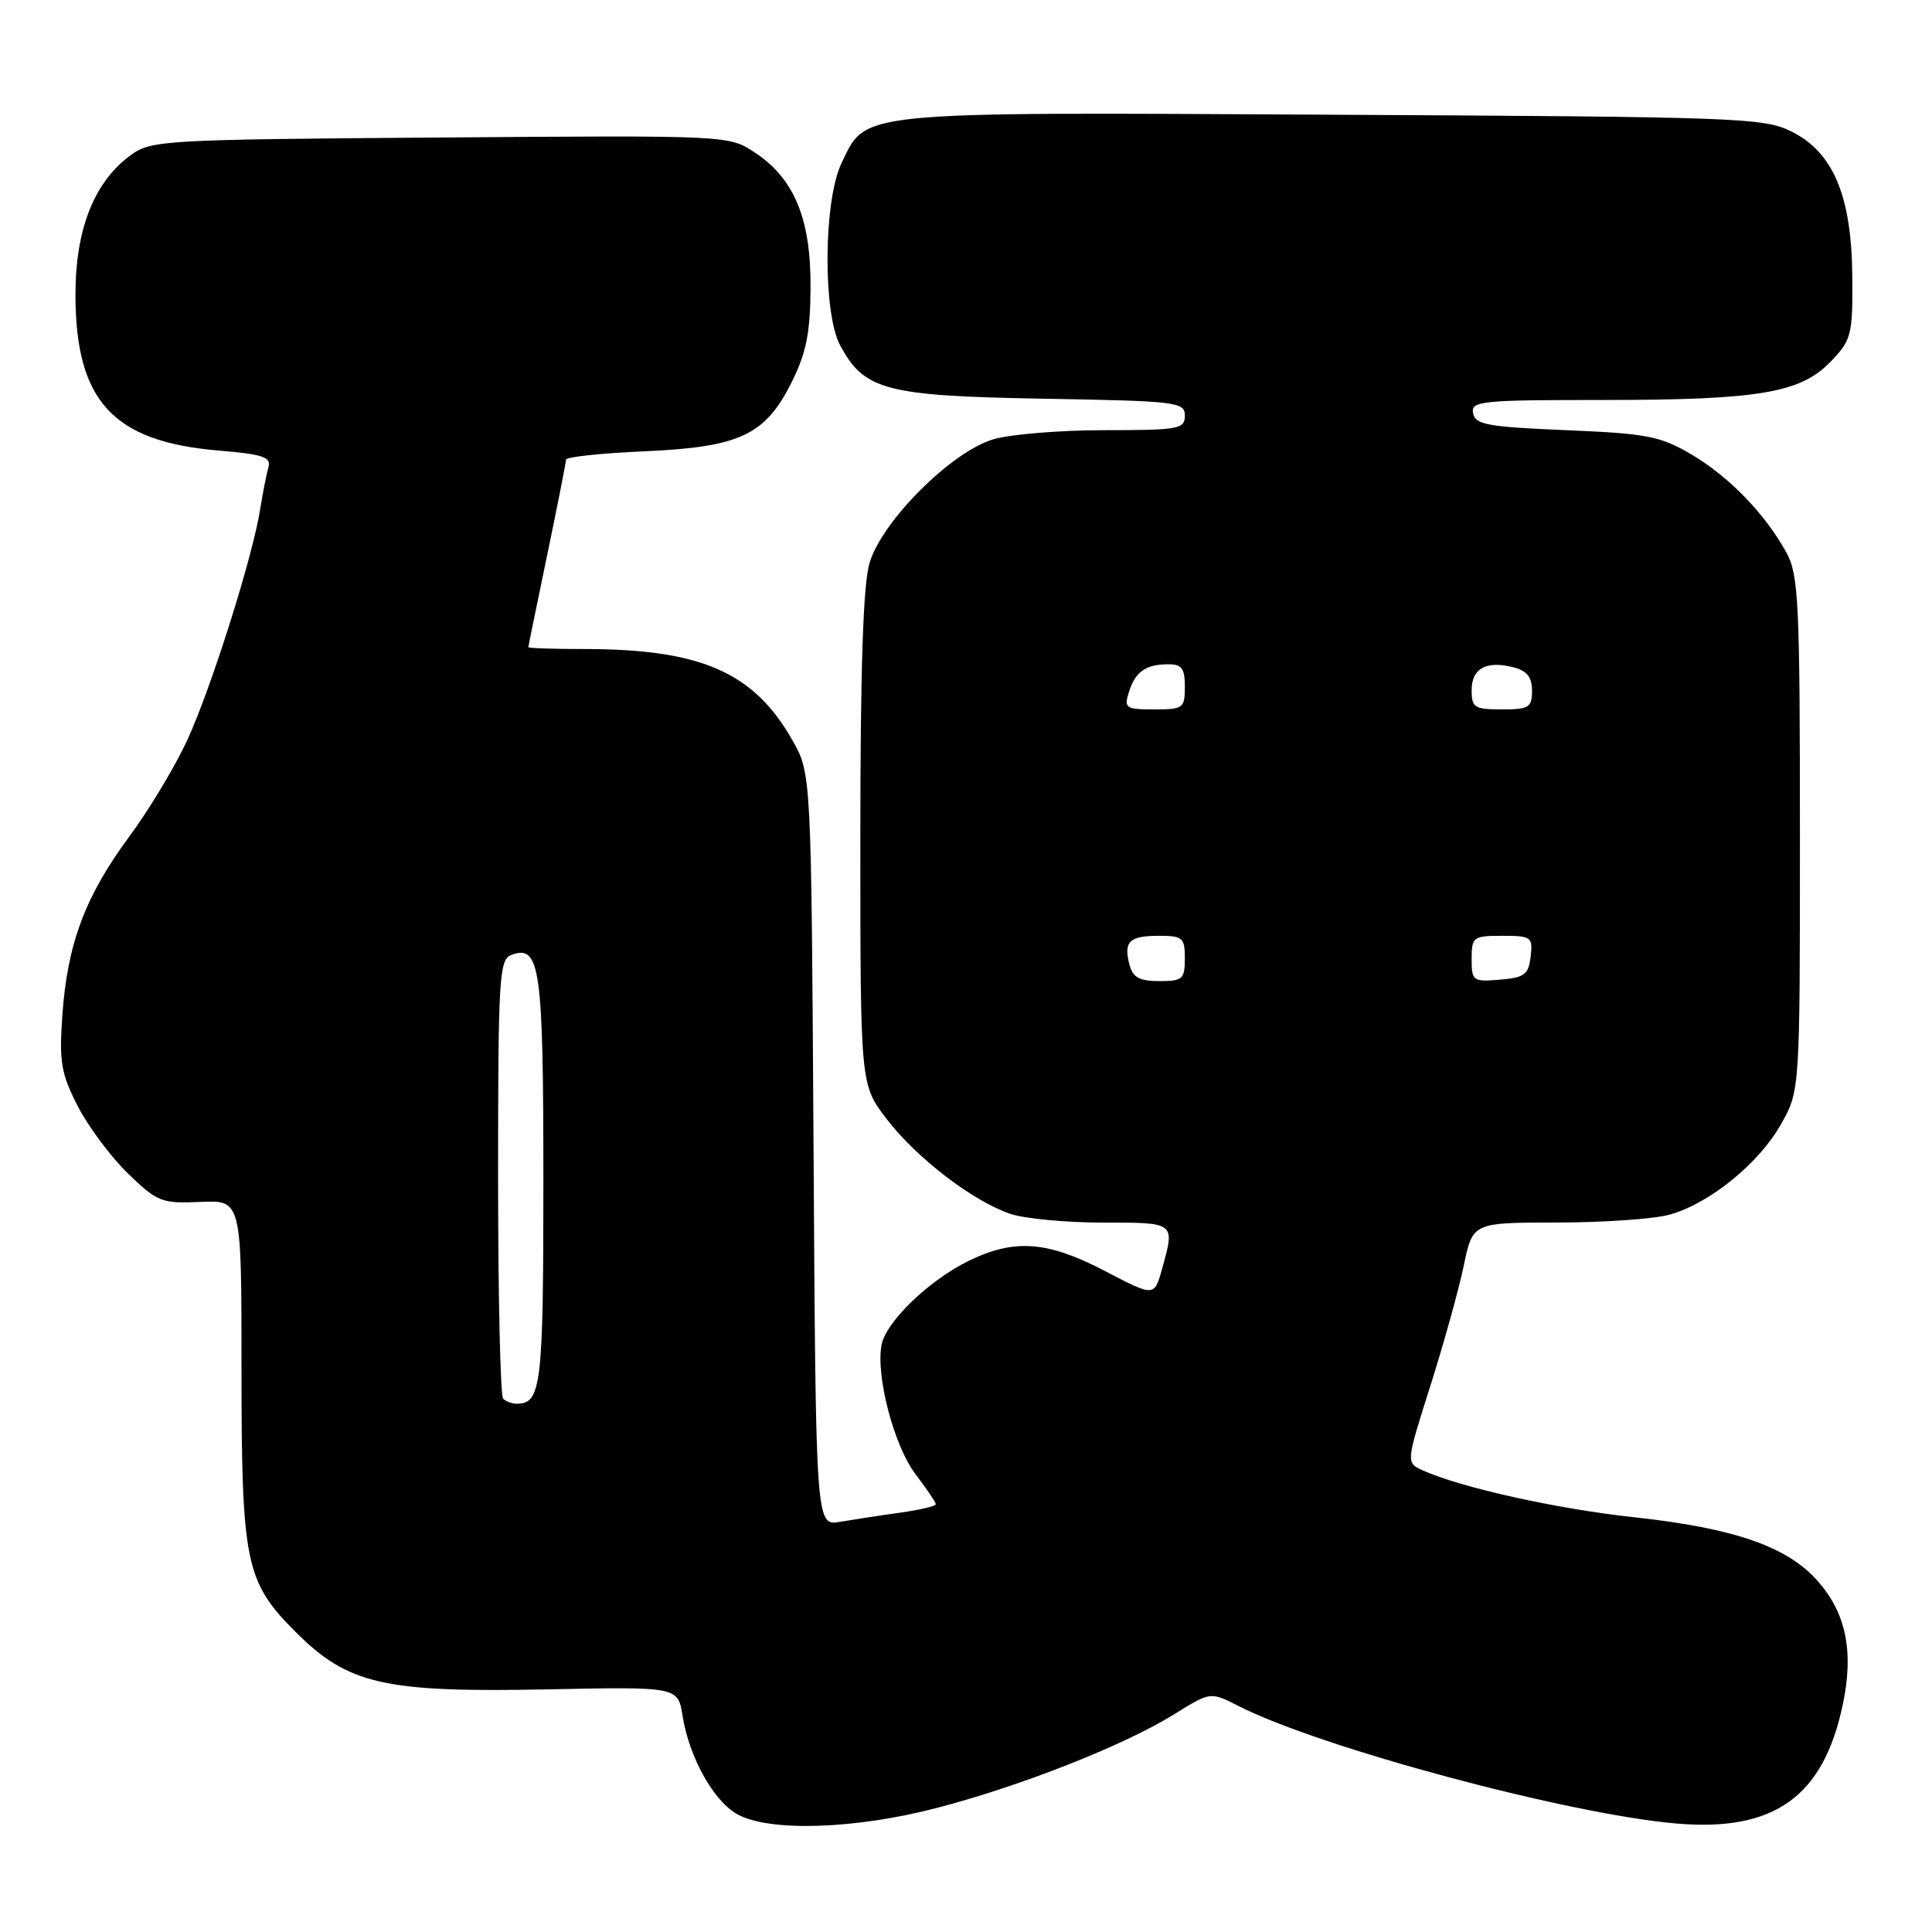 <?xml version="1.0" encoding="UTF-8" standalone="no"?>
<!DOCTYPE svg PUBLIC "-//W3C//DTD SVG 1.1//EN" "http://www.w3.org/Graphics/SVG/1.1/DTD/svg11.dtd" >
<svg xmlns="http://www.w3.org/2000/svg" xmlns:xlink="http://www.w3.org/1999/xlink" version="1.1" viewBox="0 0 256 256">
 <g >
 <path fill="currentColor"
d=" M 124.14 239.56 C 135.34 236.64 149.01 231.24 155.60 227.14 C 160.39 224.16 160.39 224.16 164.06 226.03 C 174.91 231.57 207.92 240.43 222.19 241.63 C 235.13 242.73 241.63 238.06 244.19 225.81 C 245.65 218.87 244.62 213.77 240.89 209.53 C 236.85 204.93 229.84 202.49 216.50 201.04 C 206.24 199.93 193.51 197.10 188.47 194.81 C 186.30 193.81 186.30 193.81 189.54 183.60 C 191.32 177.98 193.31 170.82 193.96 167.69 C 195.14 162.00 195.14 162.00 206.32 161.99 C 212.47 161.99 219.18 161.52 221.22 160.95 C 226.52 159.48 233.08 154.15 236.00 148.95 C 238.50 144.50 238.50 144.50 238.50 110.50 C 238.50 79.87 238.32 76.18 236.73 73.26 C 233.93 68.13 229.11 63.15 224.11 60.21 C 219.98 57.78 218.25 57.45 207.51 57.00 C 197.12 56.57 195.48 56.27 195.19 54.75 C 194.88 53.14 196.23 53.00 212.38 53.00 C 233.12 53.00 238.60 52.07 242.61 47.88 C 245.33 45.04 245.50 44.37 245.44 36.68 C 245.36 25.99 242.93 20.18 237.38 17.43 C 233.71 15.60 230.44 15.48 176.50 15.20 C 112.93 14.86 114.81 14.67 111.48 21.68 C 109.12 26.65 109.02 41.45 111.31 45.73 C 114.51 51.72 117.32 52.46 138.25 52.83 C 155.97 53.14 157.00 53.26 157.00 55.08 C 157.00 56.85 156.19 57.00 146.37 57.00 C 140.52 57.00 133.88 57.54 131.62 58.21 C 126.06 59.85 116.85 69.06 115.21 74.62 C 114.37 77.47 114.00 88.72 114.00 111.22 C 114.00 143.71 114.00 143.71 117.46 148.24 C 121.40 153.41 128.91 159.17 133.90 160.85 C 135.77 161.48 141.28 162.00 146.15 162.00 C 155.80 162.00 155.71 161.92 153.97 168.16 C 152.95 171.83 152.95 171.83 146.40 168.41 C 138.81 164.45 134.45 164.12 128.44 167.03 C 123.15 169.59 117.40 175.12 116.81 178.21 C 116.03 182.31 118.47 191.61 121.30 195.32 C 122.78 197.27 124.00 199.07 124.00 199.32 C 124.00 199.57 121.86 200.07 119.25 200.44 C 116.64 200.80 113.06 201.35 111.30 201.65 C 108.10 202.20 108.10 202.20 107.80 152.35 C 107.50 102.50 107.50 102.50 105.00 98.09 C 99.88 89.06 92.89 86.00 77.36 86.00 C 73.31 86.00 70.00 85.89 70.01 85.75 C 70.01 85.61 71.14 80.11 72.51 73.52 C 73.88 66.93 75.00 61.26 75.00 60.90 C 75.00 60.55 79.66 60.05 85.37 59.80 C 98.07 59.24 101.41 57.66 104.93 50.58 C 106.84 46.74 107.37 44.08 107.40 38.10 C 107.46 29.03 105.27 23.70 100.05 20.23 C 96.60 17.93 96.60 17.93 58.37 18.22 C 21.60 18.49 20.04 18.58 17.32 20.56 C 12.49 24.09 10.00 30.35 10.00 39.00 C 10.00 53.13 14.94 58.52 28.96 59.70 C 34.83 60.19 35.96 60.57 35.57 61.90 C 35.32 62.78 34.82 65.30 34.47 67.50 C 33.49 73.72 28.10 90.82 24.91 97.86 C 23.32 101.36 19.82 107.21 17.12 110.86 C 11.27 118.78 8.93 125.05 8.26 134.55 C 7.83 140.70 8.09 142.23 10.29 146.55 C 11.69 149.27 14.69 153.30 16.96 155.50 C 20.86 159.27 21.41 159.49 26.55 159.26 C 32.00 159.02 32.00 159.02 32.00 181.15 C 32.00 207.08 32.50 209.55 39.12 216.19 C 46.09 223.19 50.84 224.28 72.50 223.85 C 89.83 223.50 89.83 223.50 90.44 227.34 C 91.32 232.88 94.58 238.71 97.76 240.43 C 102.03 242.75 113.34 242.38 124.14 239.56 Z  M 66.67 185.33 C 66.30 184.97 66.00 171.74 66.00 155.94 C 66.00 129.67 66.15 127.16 67.72 126.55 C 71.57 125.08 72.00 128.08 72.00 156.49 C 72.00 183.65 71.72 186.00 68.47 186.00 C 67.84 186.00 67.03 185.70 66.67 185.33 Z  M 149.66 127.83 C 148.86 124.75 149.63 124.00 153.56 124.00 C 156.72 124.00 157.00 124.25 157.00 127.00 C 157.00 129.74 156.71 130.00 153.62 130.00 C 150.98 130.00 150.11 129.52 149.66 127.83 Z  M 195.00 127.06 C 195.00 124.15 195.20 124.00 199.07 124.00 C 202.91 124.00 203.12 124.15 202.82 126.75 C 202.54 129.14 202.01 129.54 198.75 129.81 C 195.17 130.11 195.00 129.99 195.00 127.06 Z  M 149.57 91.75 C 150.42 89.02 151.78 88.04 154.75 88.02 C 156.59 88.00 157.00 88.55 157.00 91.00 C 157.00 93.84 156.79 94.00 152.93 94.00 C 149.17 94.00 148.92 93.83 149.57 91.75 Z  M 195.00 91.47 C 195.00 88.57 196.91 87.51 200.50 88.41 C 202.33 88.87 203.00 89.71 203.00 91.52 C 203.00 93.75 202.59 94.00 199.00 94.00 C 195.39 94.00 195.00 93.76 195.00 91.47 Z "/>
</g>
</svg>
